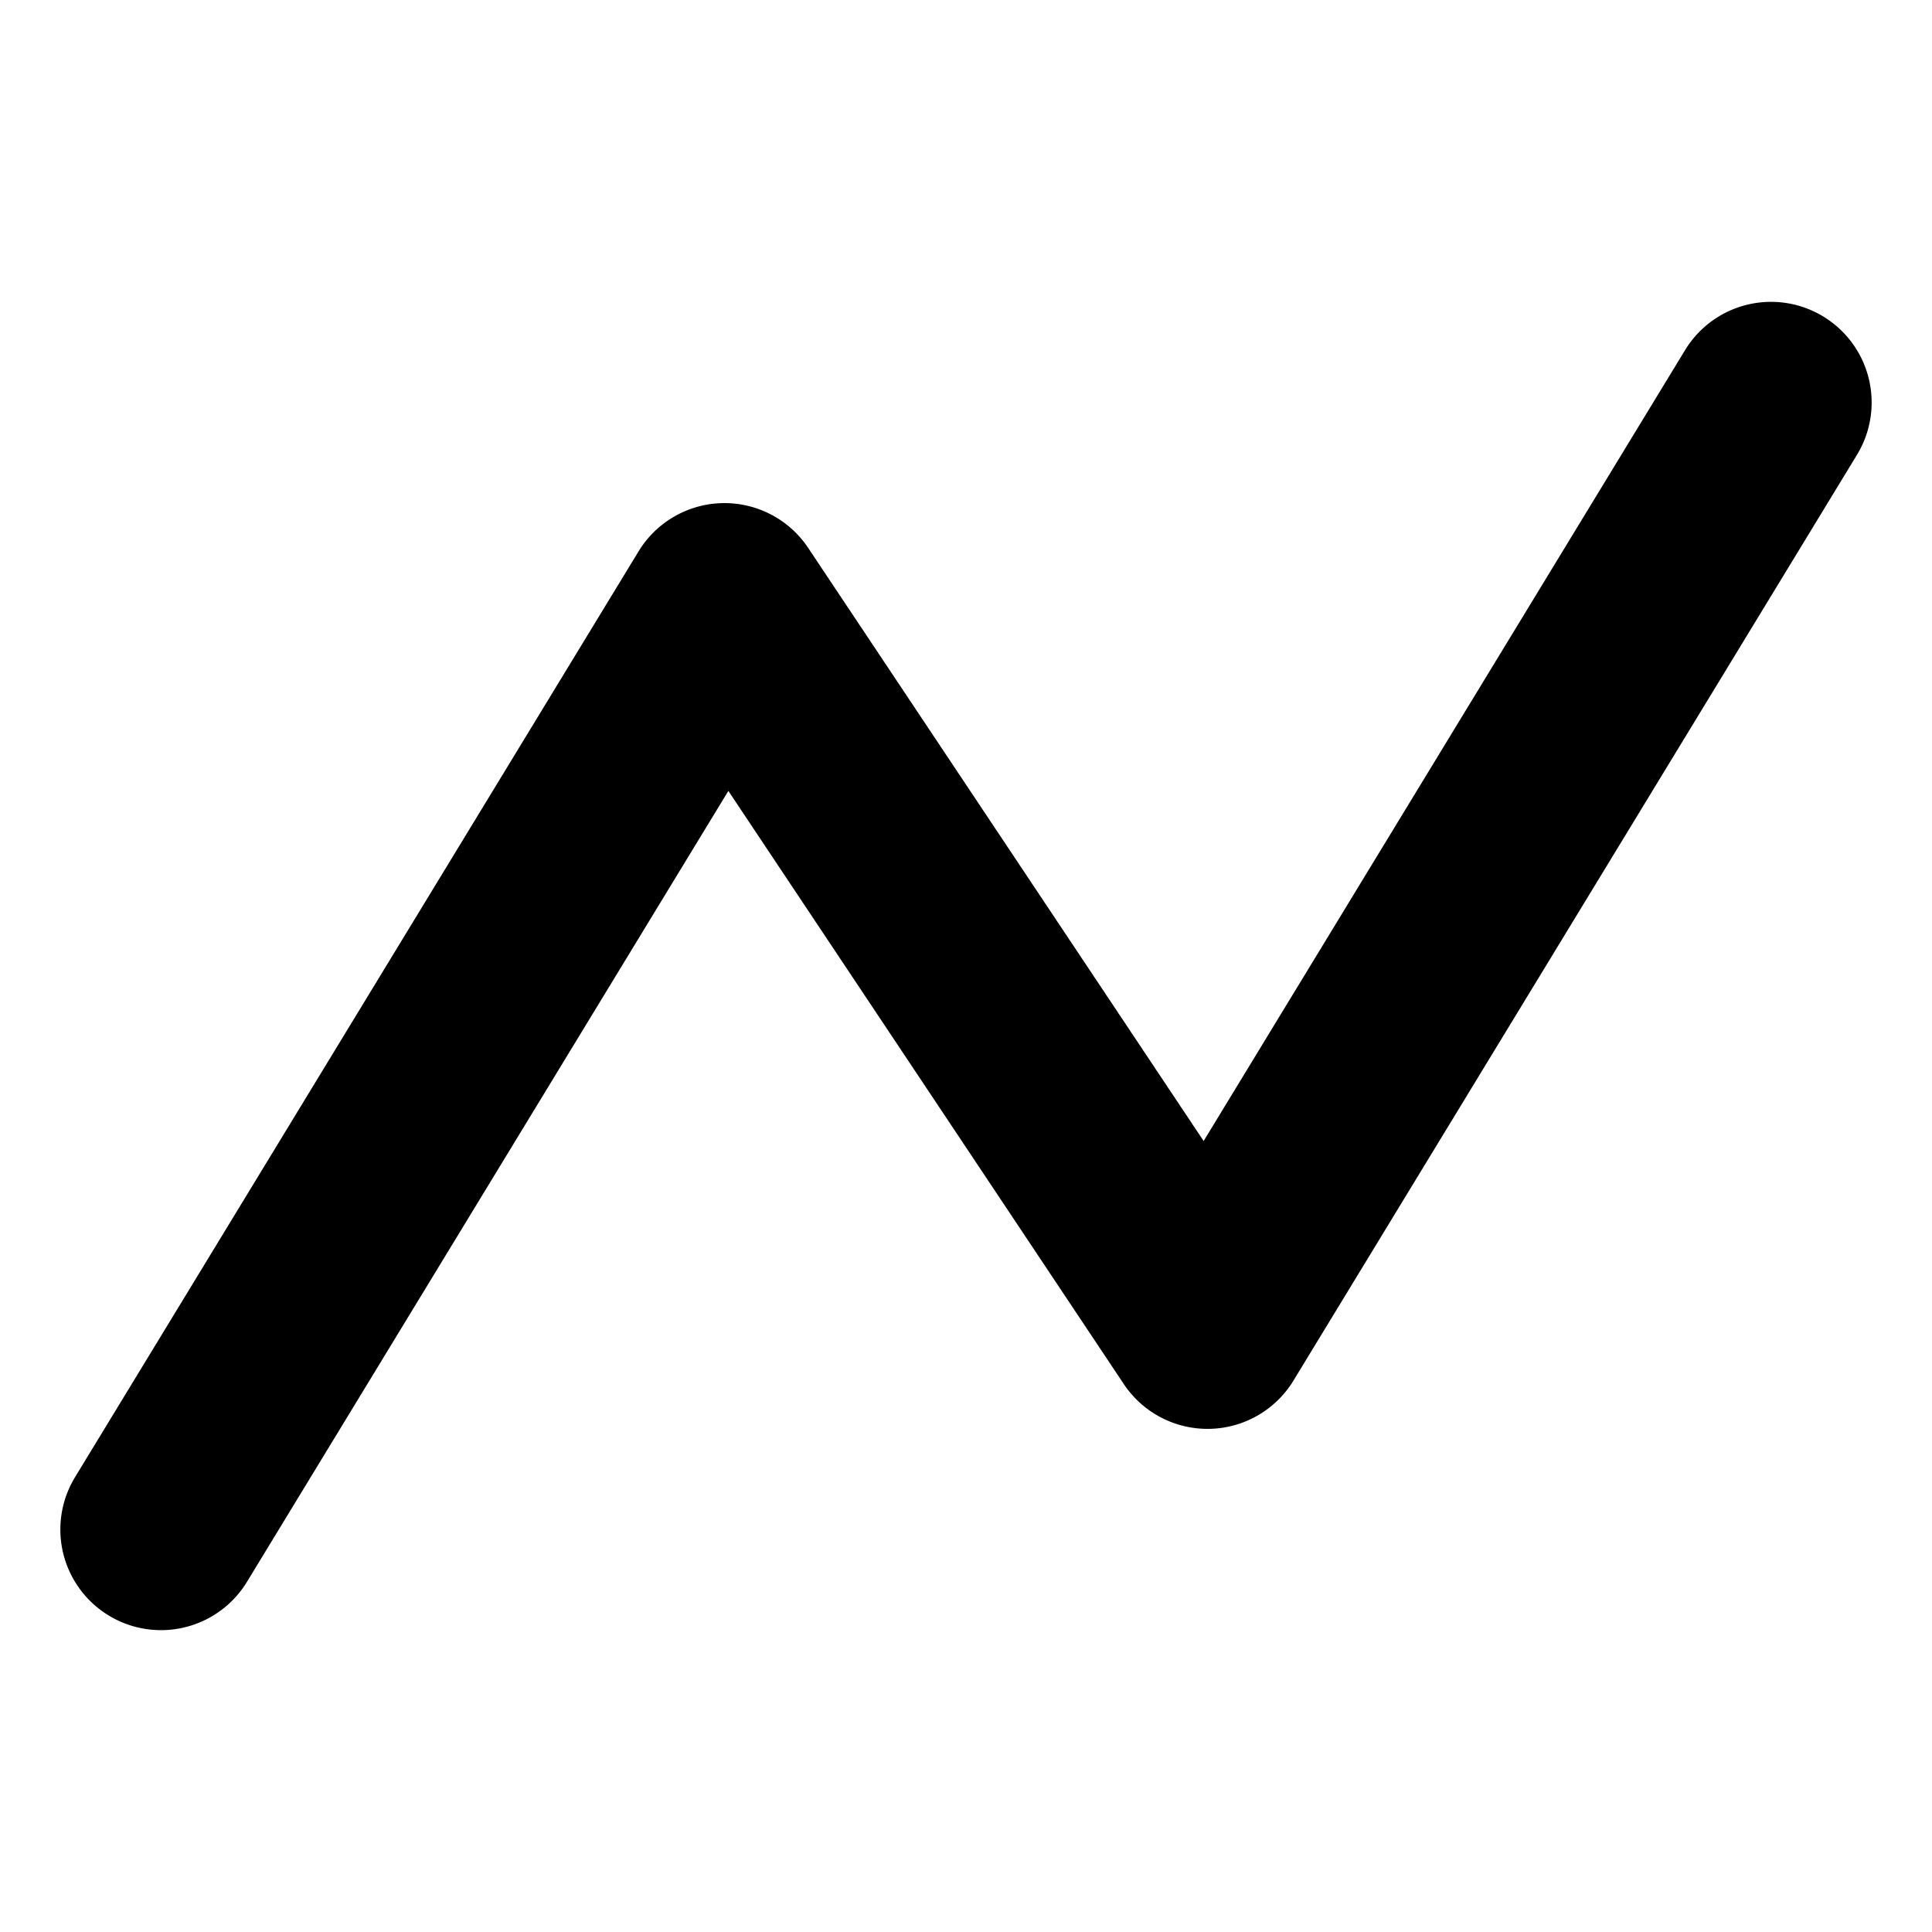 <svg width="24" height="24" viewBox="0 0 24 24" fill="none" xmlns="http://www.w3.org/2000/svg"><path fill-rule="evenodd" clip-rule="evenodd" d="M8.974 6.25a1.25 1.25 0 011.066.557l4.912 7.367 5.98-9.824a1.25 1.25 0 112.136 1.3l-7 11.5a1.25 1.25 0 01-2.108.043L9.048 9.825l-5.98 9.825a1.25 1.25 0 01-2.136-1.3l7-11.5a1.25 1.25 0 011.042-.6z" fill="currentColor"/></svg>